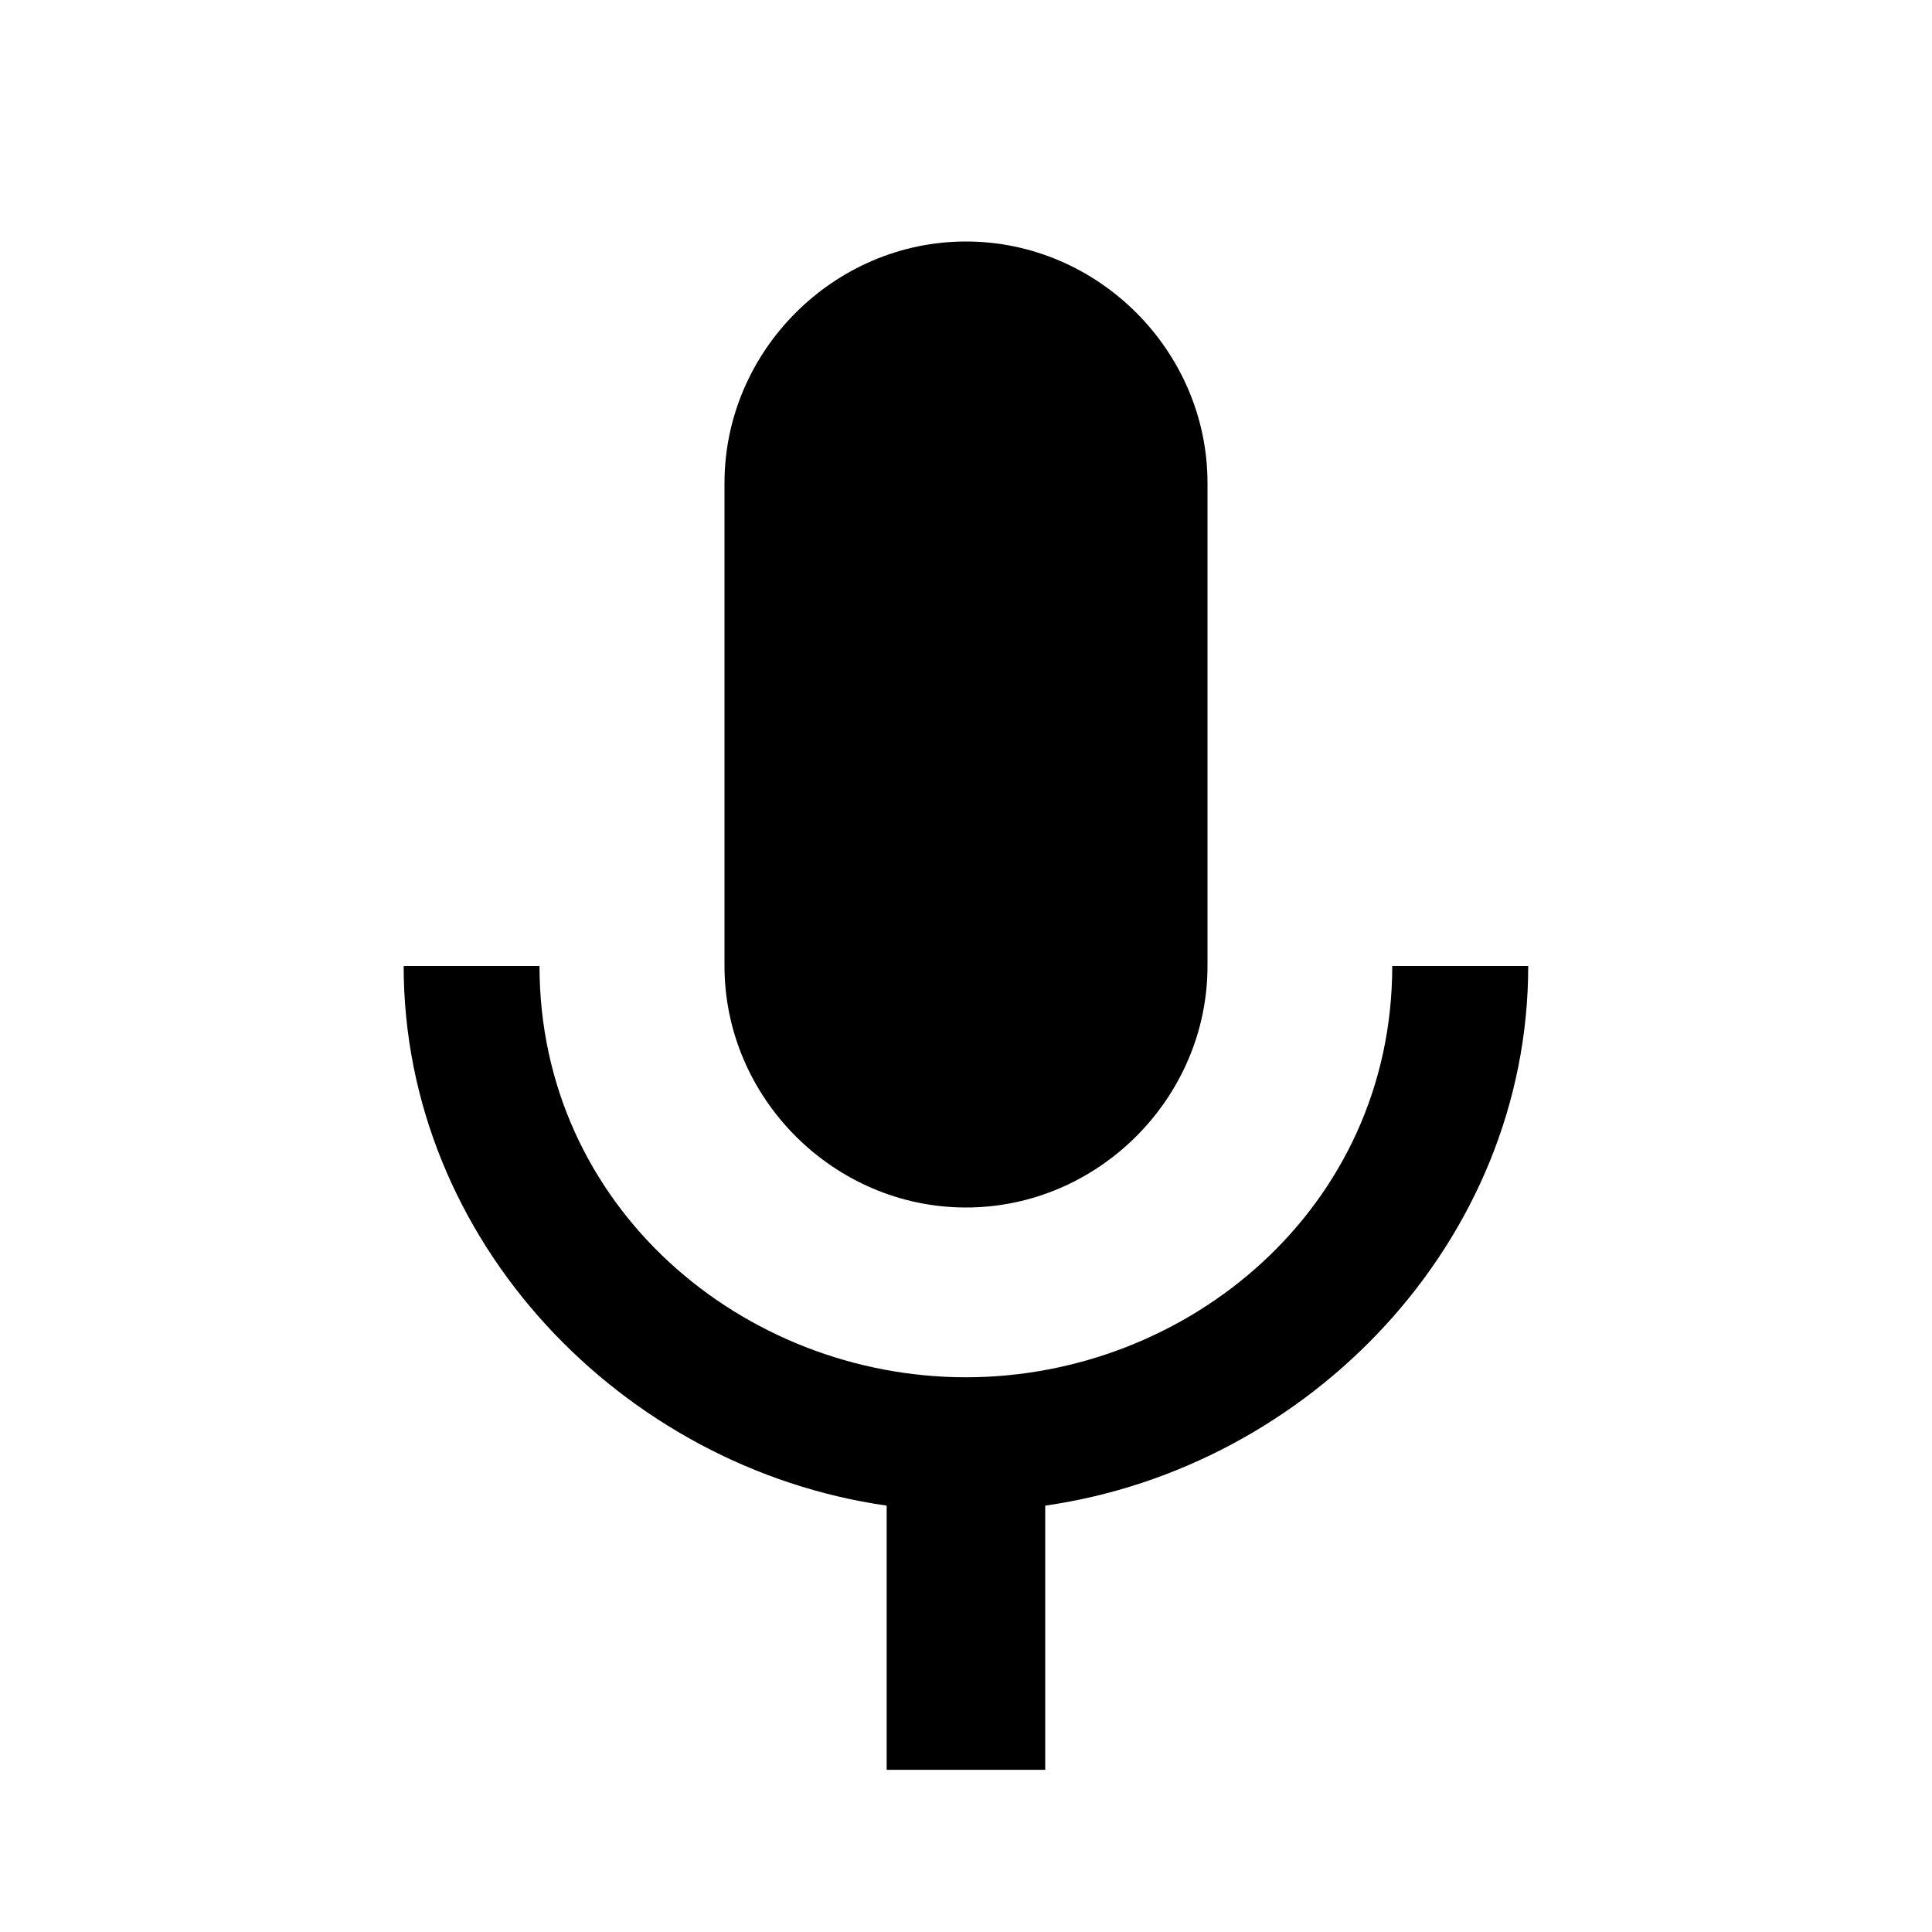 <?xml version="1.0" encoding="utf-8"?>
<!-- Generated by IcoMoon.io -->
<!DOCTYPE svg PUBLIC "-//W3C//DTD SVG 1.1//EN" "http://www.w3.org/Graphics/SVG/1.1/DTD/svg11.dtd">
<svg version="1.1" xmlns="http://www.w3.org/2000/svg" xmlns:xlink="http://www.w3.org/1999/xlink" width="16" height="16" viewBox="0 0 16 16">
<path d="M11.531 8h1.125c0 2.281-1.813 4.156-4 4.469v2.188h-1.313v-2.188c-2.188-0.313-4-2.188-4-4.469h1.125c0 2 1.688 3.406 3.531 3.406s3.531-1.406 3.531-3.406zM8 10c-1.094 0-2-0.906-2-2v-4c0-1.094 0.906-2 2-2s2 0.906 2 2v4c0 1.094-0.906 2-2 2z"></path>
</svg>
